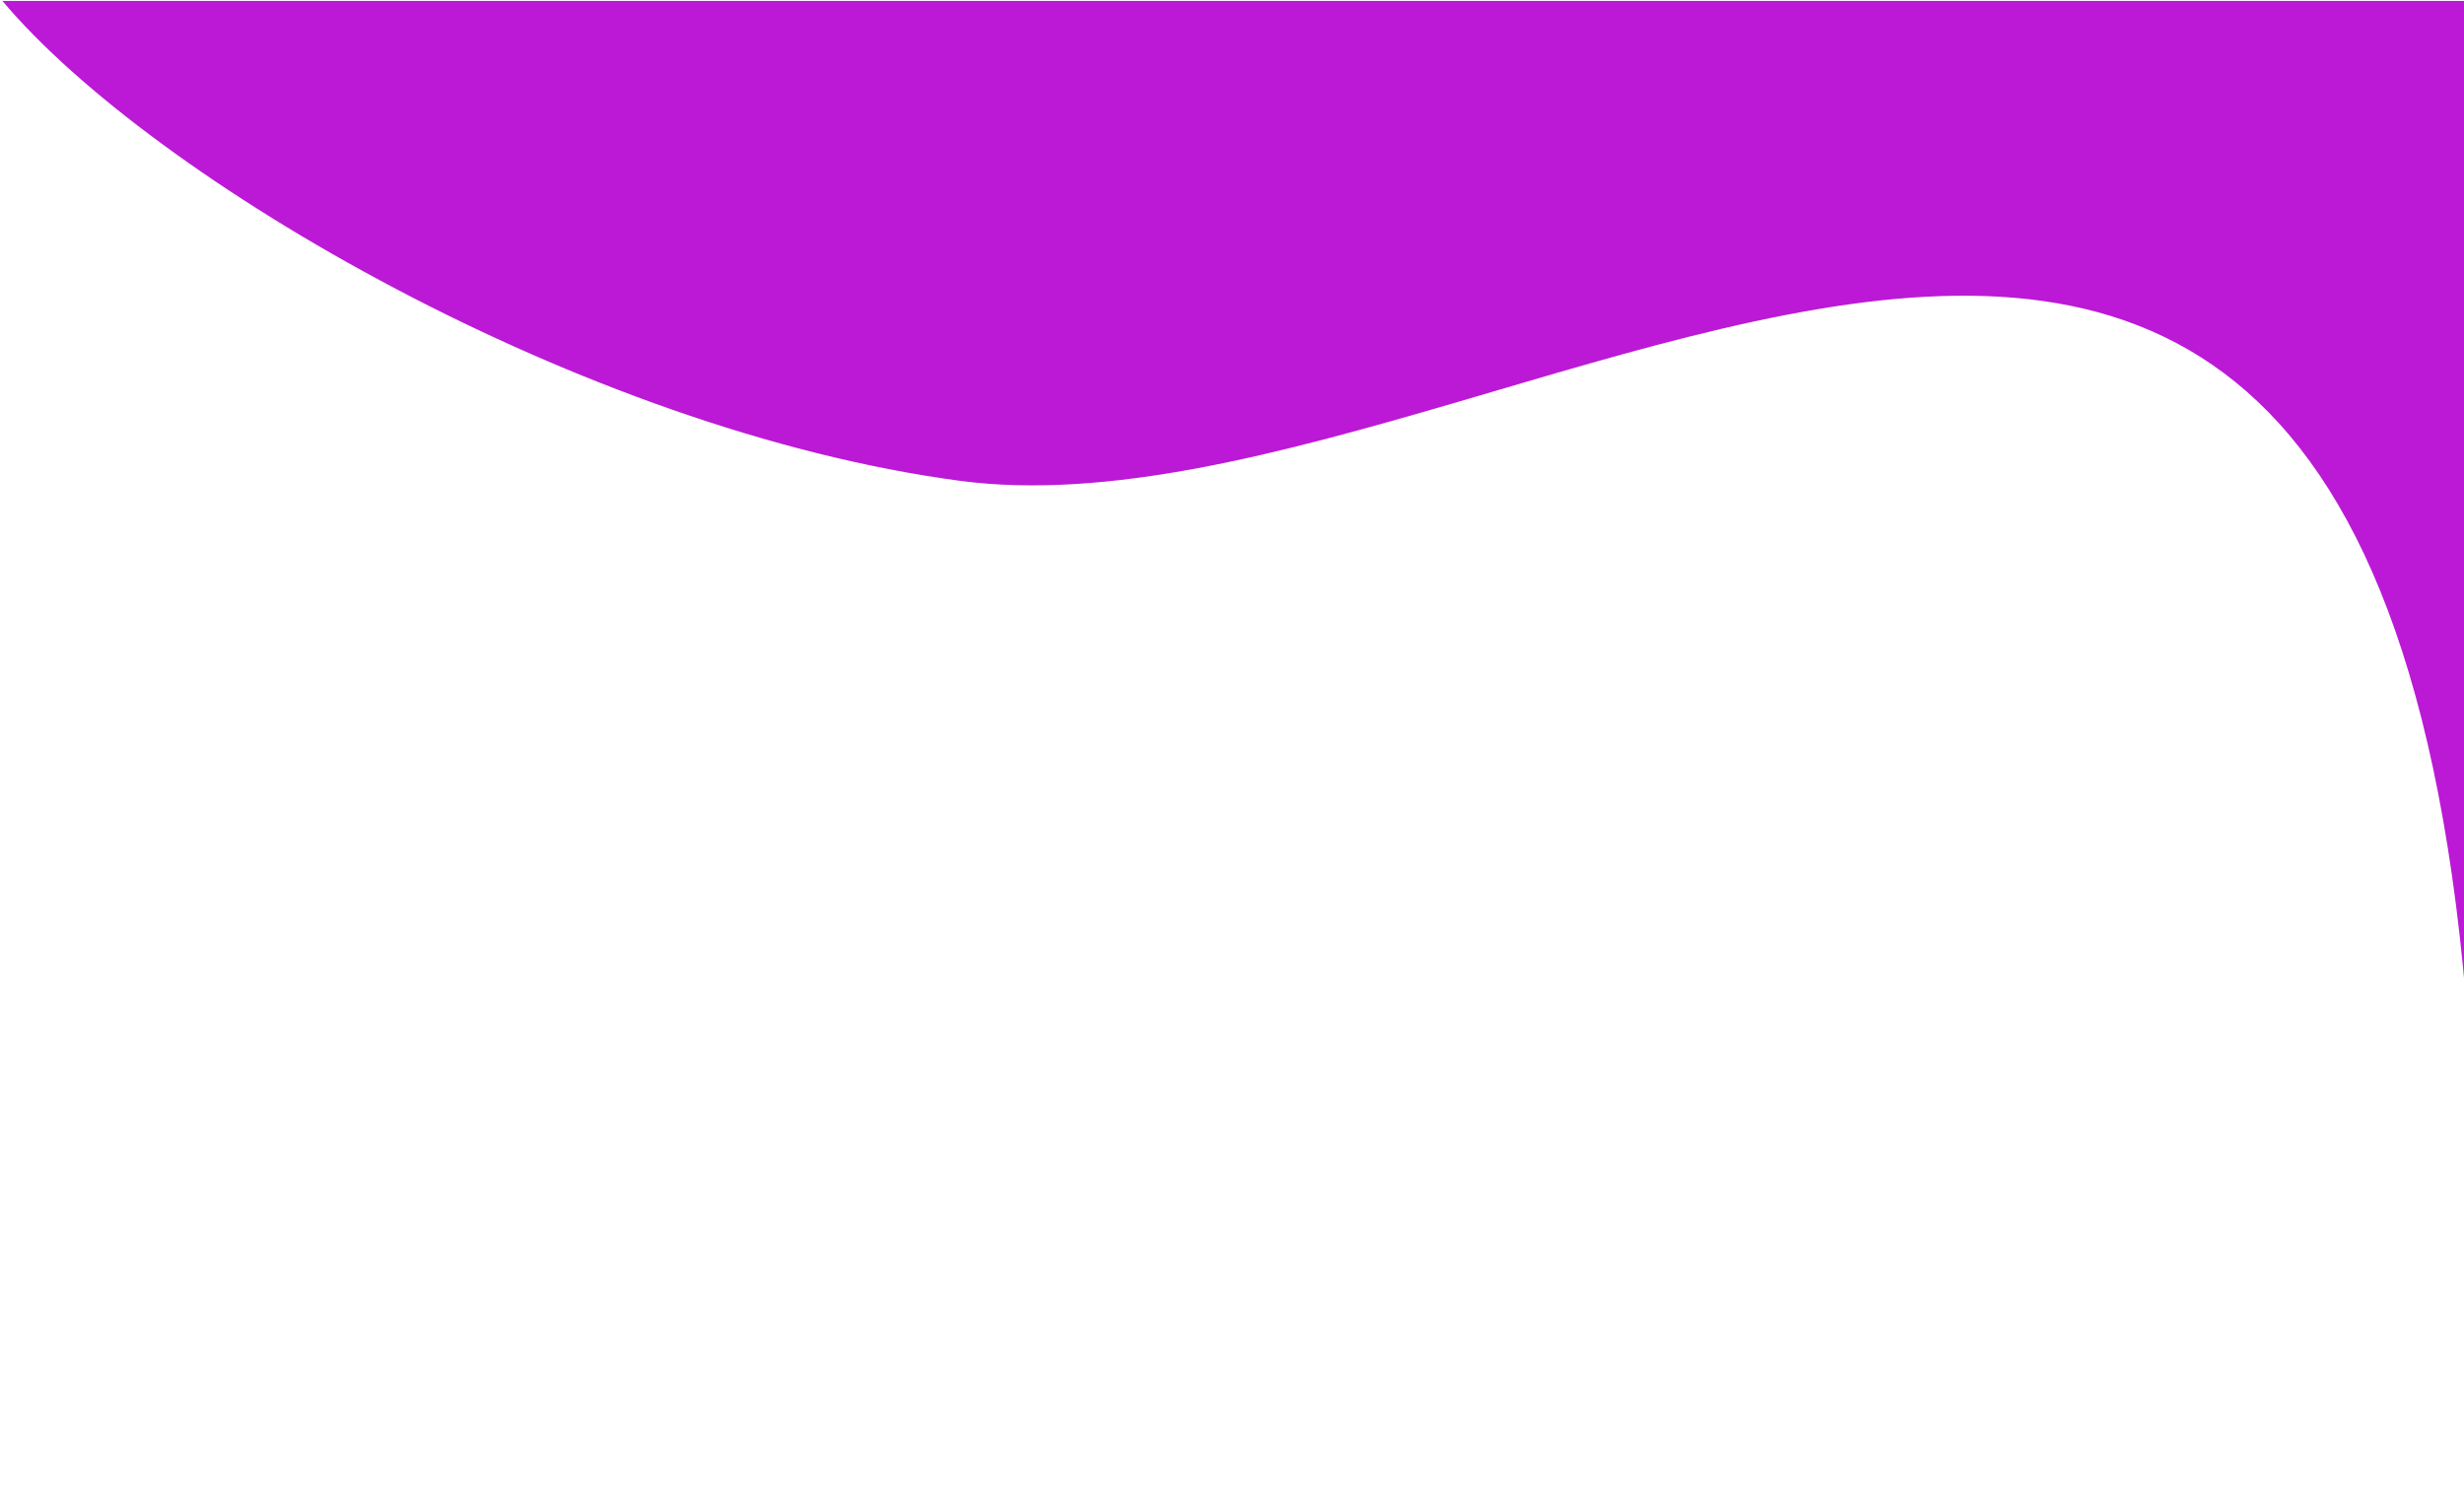 <?xml version="1.0" encoding="UTF-8" standalone="no"?>
<!-- Created with Inkscape (http://www.inkscape.org/) -->

<svg
   xmlns:dc="http://purl.org/dc/elements/1.1/"
   xmlns:cc="http://creativecommons.org/ns#"
   xmlns:rdf="http://www.w3.org/1999/02/22-rdf-syntax-ns#"
   xmlns:svg="http://www.w3.org/2000/svg"
   xmlns="http://www.w3.org/2000/svg"
   xmlns:sodipodi="http://sodipodi.sourceforge.net/DTD/sodipodi-0.dtd"
   xmlns:inkscape="http://www.inkscape.org/namespaces/inkscape"
   width="207mm"
   height="125mm"
   viewBox="0 0 207 125"
   version="1.1"
   id="svg1677"
   inkscape:version="0.92.5 (2060ec1f9f, 2020-04-08)"
   sodipodi:docname="background-navbar.svg">
  <defs
     id="defs1671" />
  <sodipodi:namedview
     id="base"
     pagecolor="#ffffff"
     bordercolor="#666666"
     borderopacity="1.0"
     inkscape:pageopacity="0.0"
     inkscape:pageshadow="2"
     inkscape:zoom="0.35"
     inkscape:cx="-152.39797"
     inkscape:cy="204.78344"
     inkscape:document-units="mm"
     inkscape:current-layer="layer1"
     showgrid="false"
     inkscape:window-width="1366"
     inkscape:window-height="707"
     inkscape:window-x="0"
     inkscape:window-y="30"
     inkscape:window-maximized="1" />
  <g
     inkscape:label="Layer 1"
     inkscape:groupmode="layer"
     id="layer1"
     transform="translate(0,-172)">
    <path
       style="fill:#bb19d6;fill-opacity:1;stroke:none;stroke-width:1.372;stroke-linecap:round;stroke-linejoin:round;stroke-miterlimit:4;stroke-dasharray:none;stroke-opacity:1"
       d="M 0.204,172.079 H 207.599 V 298.062 C 215.061,135.73 130.422,219.05 80.604,212.395 48.988,208.172 12.82,187.089 0.204,172.079 Z"
       id="rect838-6"
       inkscape:connector-curvature="0"
       sodipodi:nodetypes="cccsc" />
  </g>
</svg>
